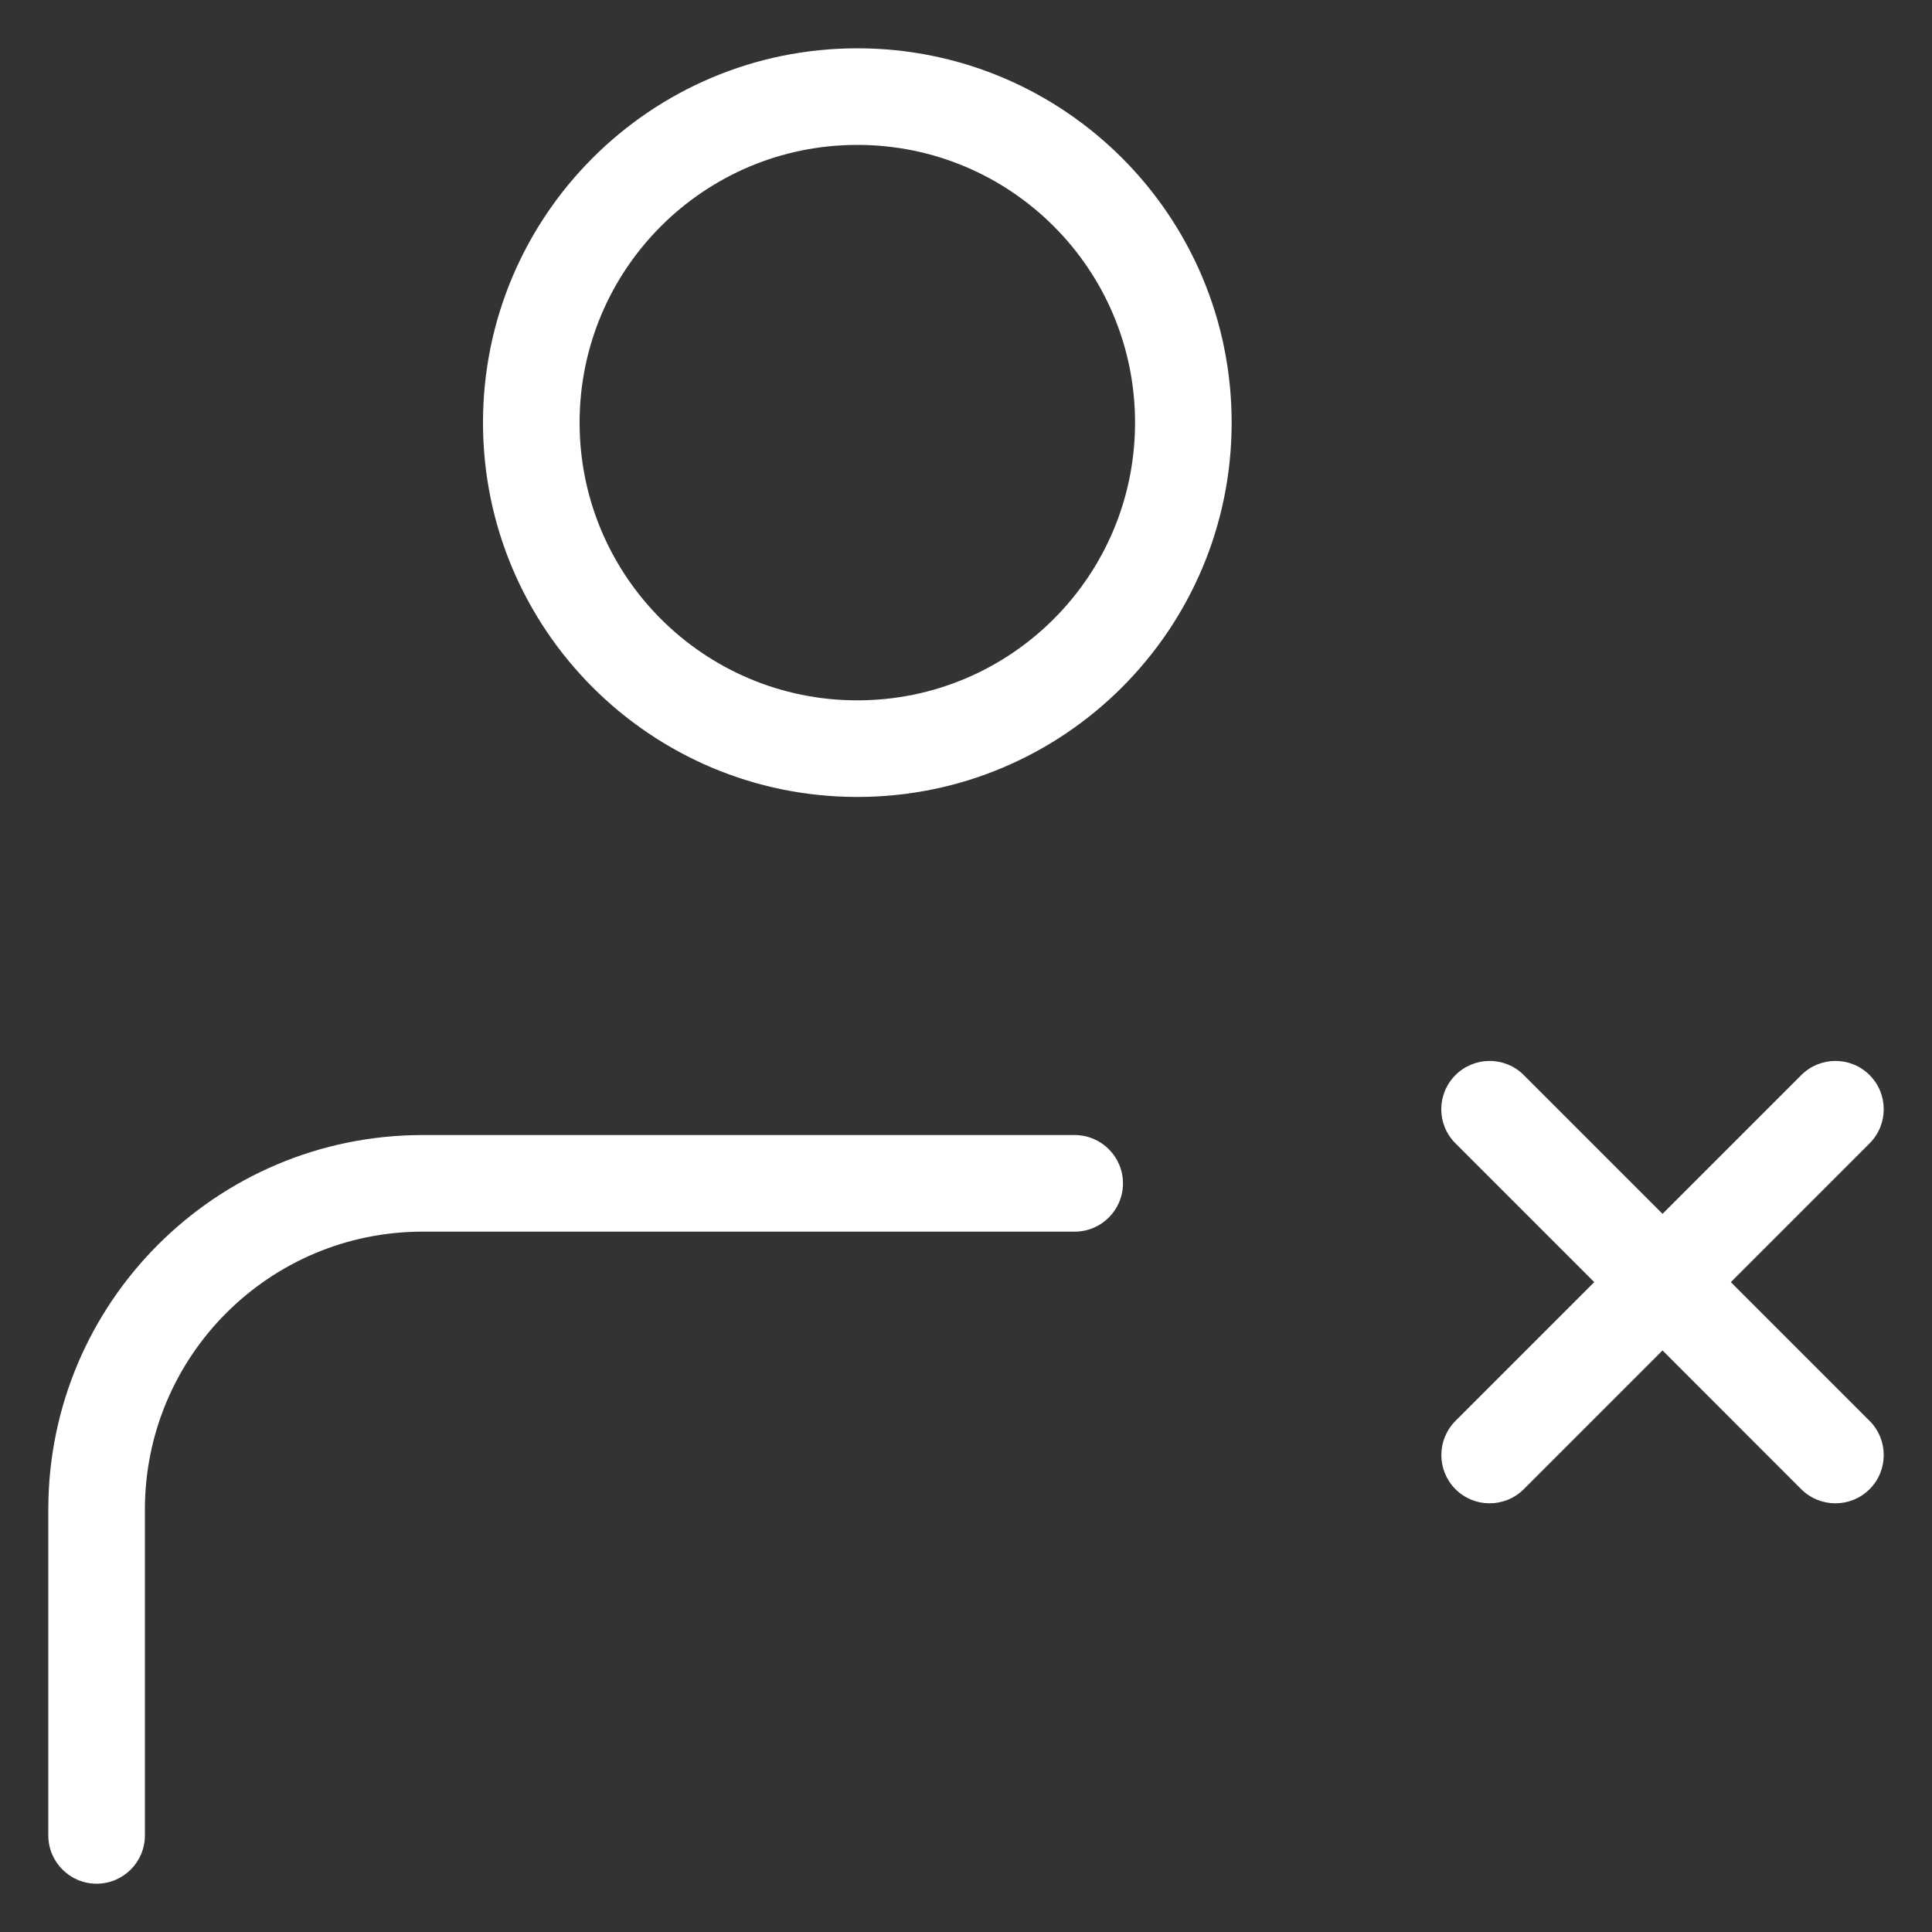 <svg width="20" height="20" viewBox="0 0 20 20" fill="none" xmlns="http://www.w3.org/2000/svg">
<rect x="0" y="0" width="20" height="20" fill="#333333" stroke="none"/>
<g id="user-profile-x">
<path id="Icon" d="M0.5 19C0.5 19.276 0.724 19.5 1 19.5C1.276 19.5 1.5 19.276 1.5 19L0.5 19ZM1 15.625L1.5 15.625L1 15.625ZM11.125 12.75C11.401 12.75 11.625 12.526 11.625 12.25C11.625 11.974 11.401 11.75 11.125 11.75V12.75ZM18.646 15.416C18.842 15.611 19.158 15.611 19.354 15.416C19.549 15.221 19.549 14.904 19.354 14.709L18.646 15.416ZM15.774 11.129C15.579 10.934 15.262 10.934 15.067 11.129C14.871 11.325 14.871 11.641 15.067 11.836L15.774 11.129ZM15.067 14.709C14.872 14.904 14.872 15.221 15.067 15.416C15.262 15.611 15.579 15.611 15.774 15.416L15.067 14.709ZM19.354 11.836C19.549 11.641 19.549 11.324 19.354 11.129C19.159 10.934 18.842 10.934 18.647 11.129L19.354 11.836ZM11.75 4.375C11.75 5.963 10.463 7.25 8.875 7.25V8.25C11.015 8.25 12.75 6.515 12.75 4.375H11.75ZM8.875 7.25C7.287 7.25 6 5.963 6 4.375H5C5 6.515 6.735 8.25 8.875 8.25V7.25ZM6 4.375C6 2.787 7.287 1.5 8.875 1.5V0.5C6.735 0.5 5 2.235 5 4.375H6ZM8.875 1.5C10.463 1.5 11.75 2.787 11.75 4.375H12.75C12.75 2.235 11.015 0.5 8.875 0.5V1.5ZM1.5 19L1.5 15.625L0.5 15.625L0.5 19L1.5 19ZM4.375 11.75C2.236 11.75 0.501 13.485 0.5 15.625L1.5 15.625C1.501 14.037 2.788 12.75 4.375 12.75V11.75ZM4.375 12.75H11.125V11.75H4.375V12.75ZM19.354 14.709L17.564 12.919L16.857 13.626L18.646 15.416L19.354 14.709ZM17.564 12.919L15.774 11.129L15.067 11.836L16.857 13.626L17.564 12.919ZM15.774 15.416L17.564 13.626L16.857 12.919L15.067 14.709L15.774 15.416ZM17.564 13.626L19.354 11.836L18.647 11.129L16.857 12.919L17.564 13.626Z" fill="white"/>
</g>
</svg>
